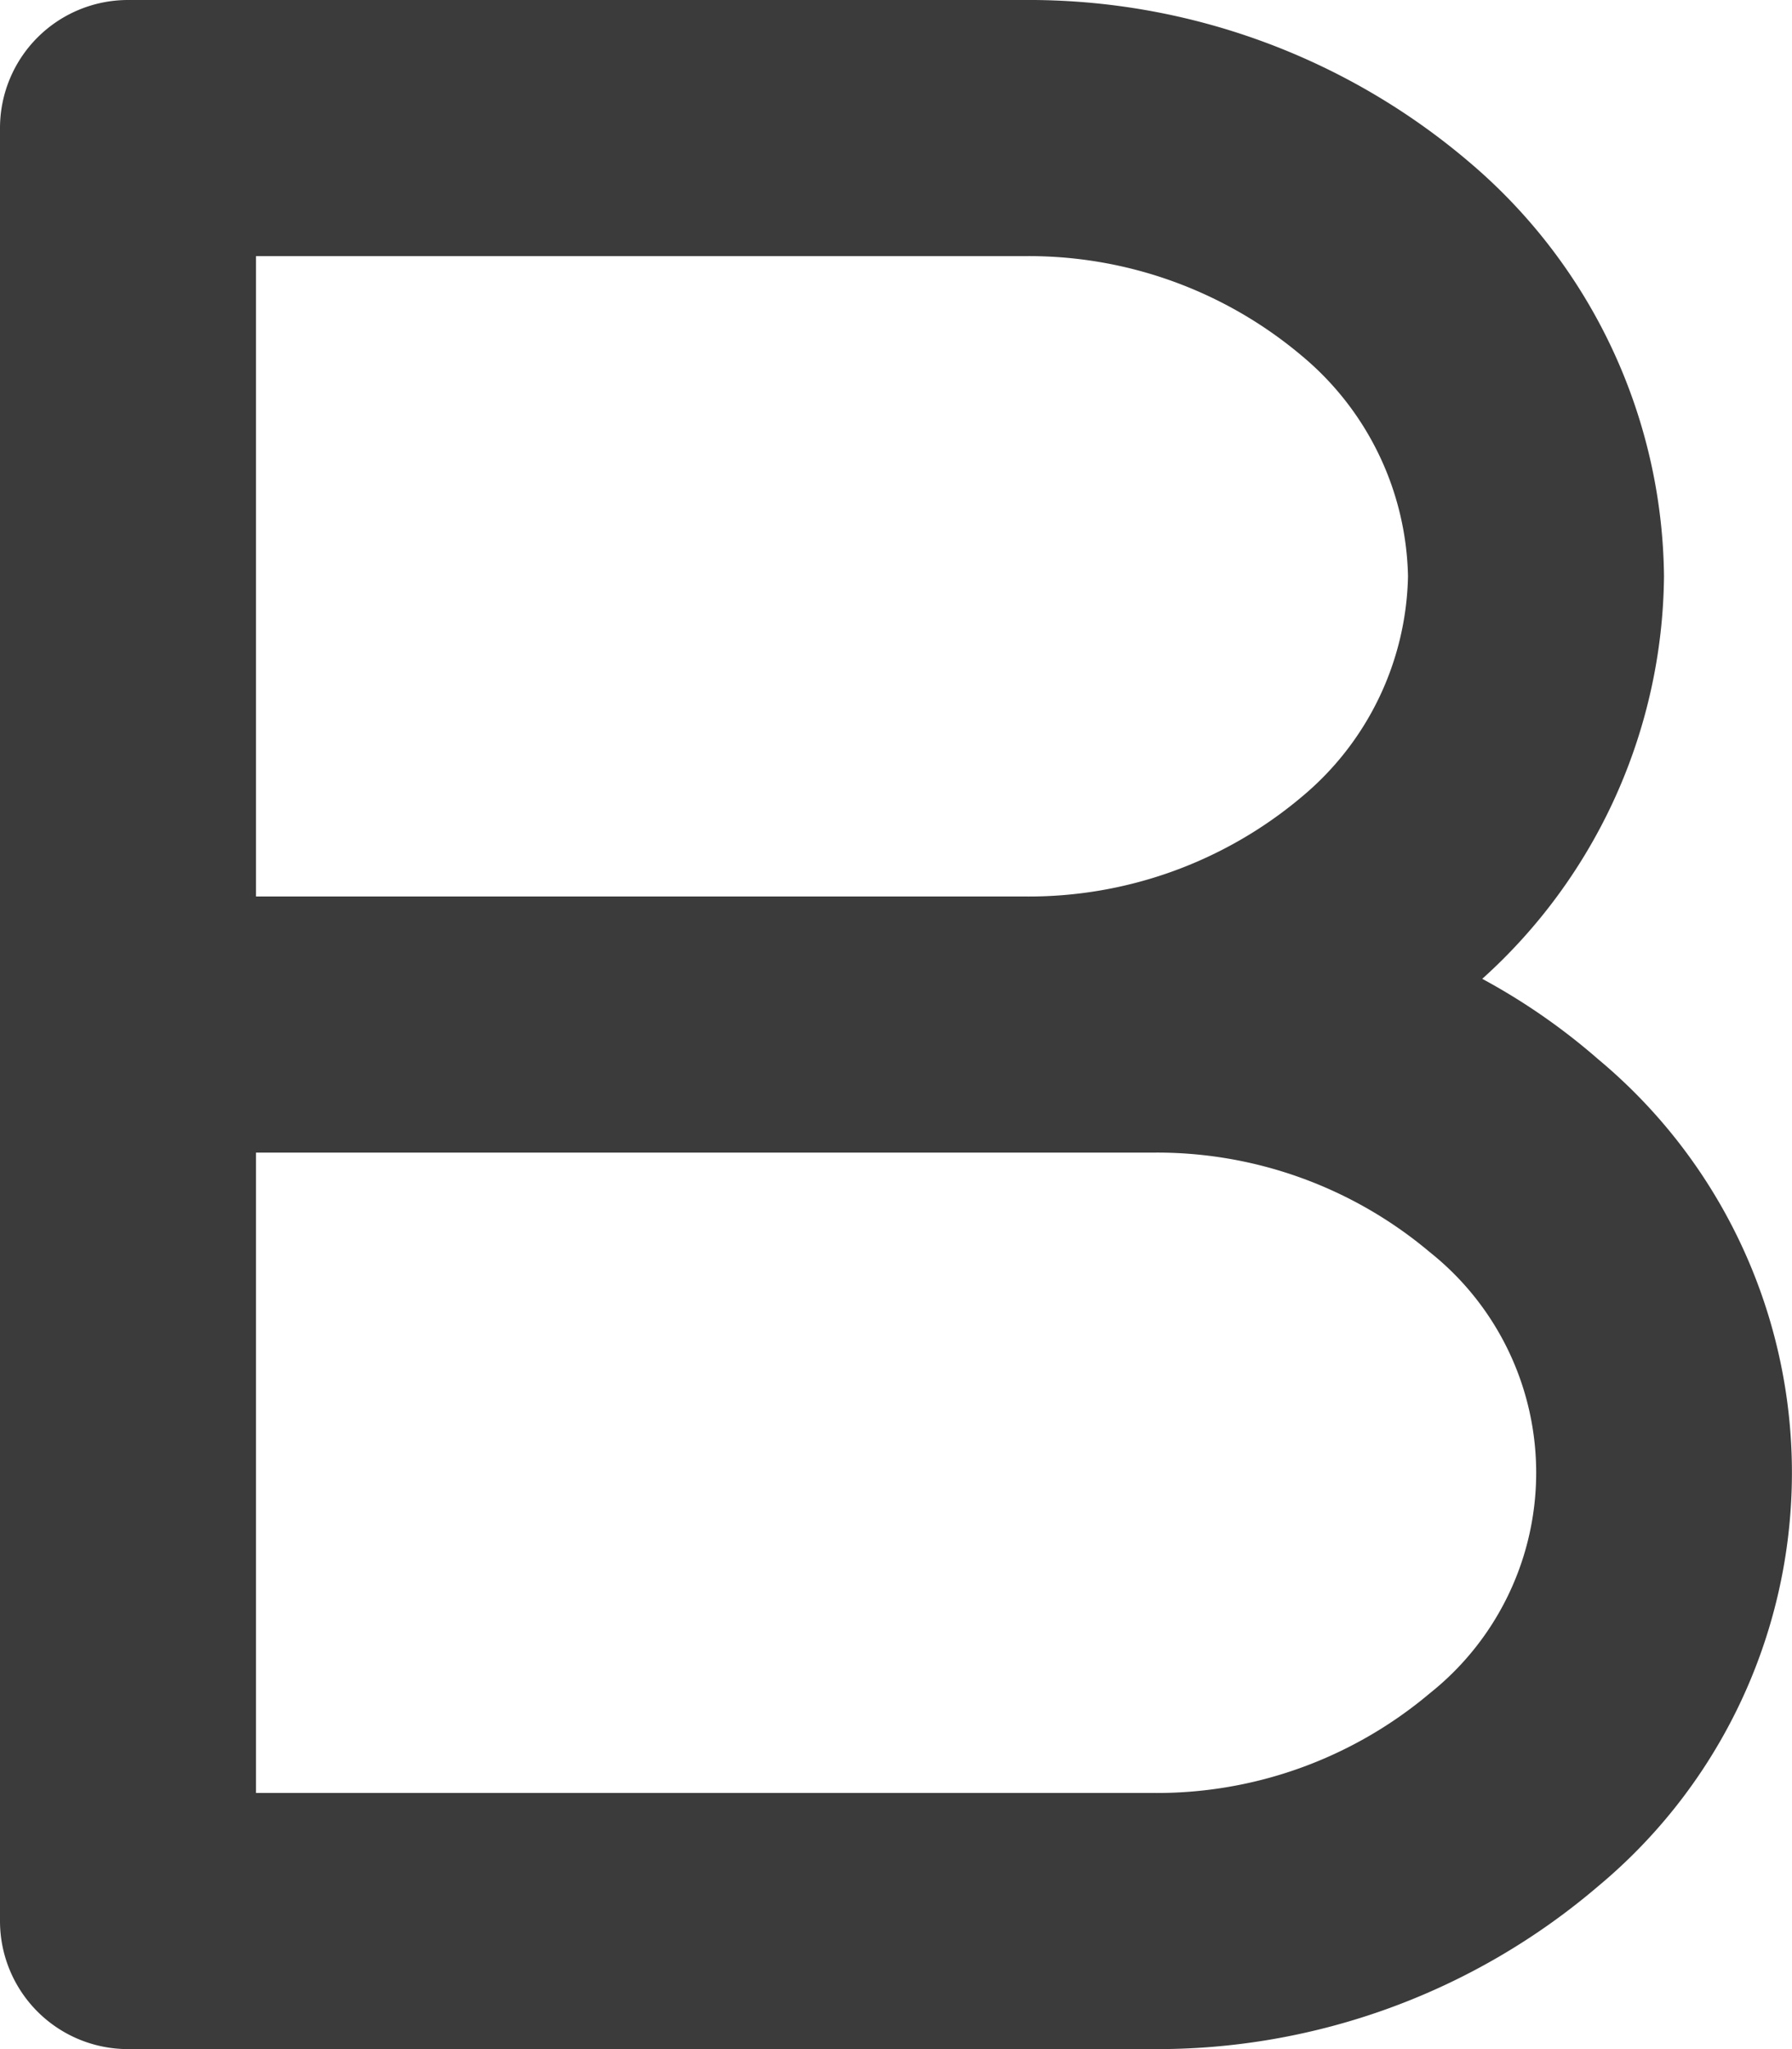 <svg id="Bold" xmlns="http://www.w3.org/2000/svg" width="14" height="16" viewBox="0 0 14 16">
  <defs>
    <style>
      .cls-1 {
        fill: #3b3b3b;
        fill-rule: evenodd;
      }
    </style>
  </defs>
  <path id="Bold-2" data-name="Bold" class="cls-1" d="M4,2A1,1,0,0,0,3,3V17a1,1,0,0,0,1,1h8a5.307,5.307,0,0,0,3.487-1.273,4.2,4.2,0,0,0,0-6.455,4.96,4.96,0,0,0-.907-.629A4.279,4.279,0,0,0,16,6.5a4.293,4.293,0,0,0-1.513-3.227A5.307,5.307,0,0,0,11,2Zm7,7a3.308,3.308,0,0,0,2.17-.778A2.3,2.3,0,0,0,14,6.5a2.3,2.3,0,0,0-.83-1.722A3.308,3.308,0,0,0,11,4H5V9ZM5,11v5h7a3.308,3.308,0,0,0,2.17-.778,2.2,2.2,0,0,0,0-3.445A3.308,3.308,0,0,0,12,11H5Z" transform="translate(-3 -2)"/>
</svg>
